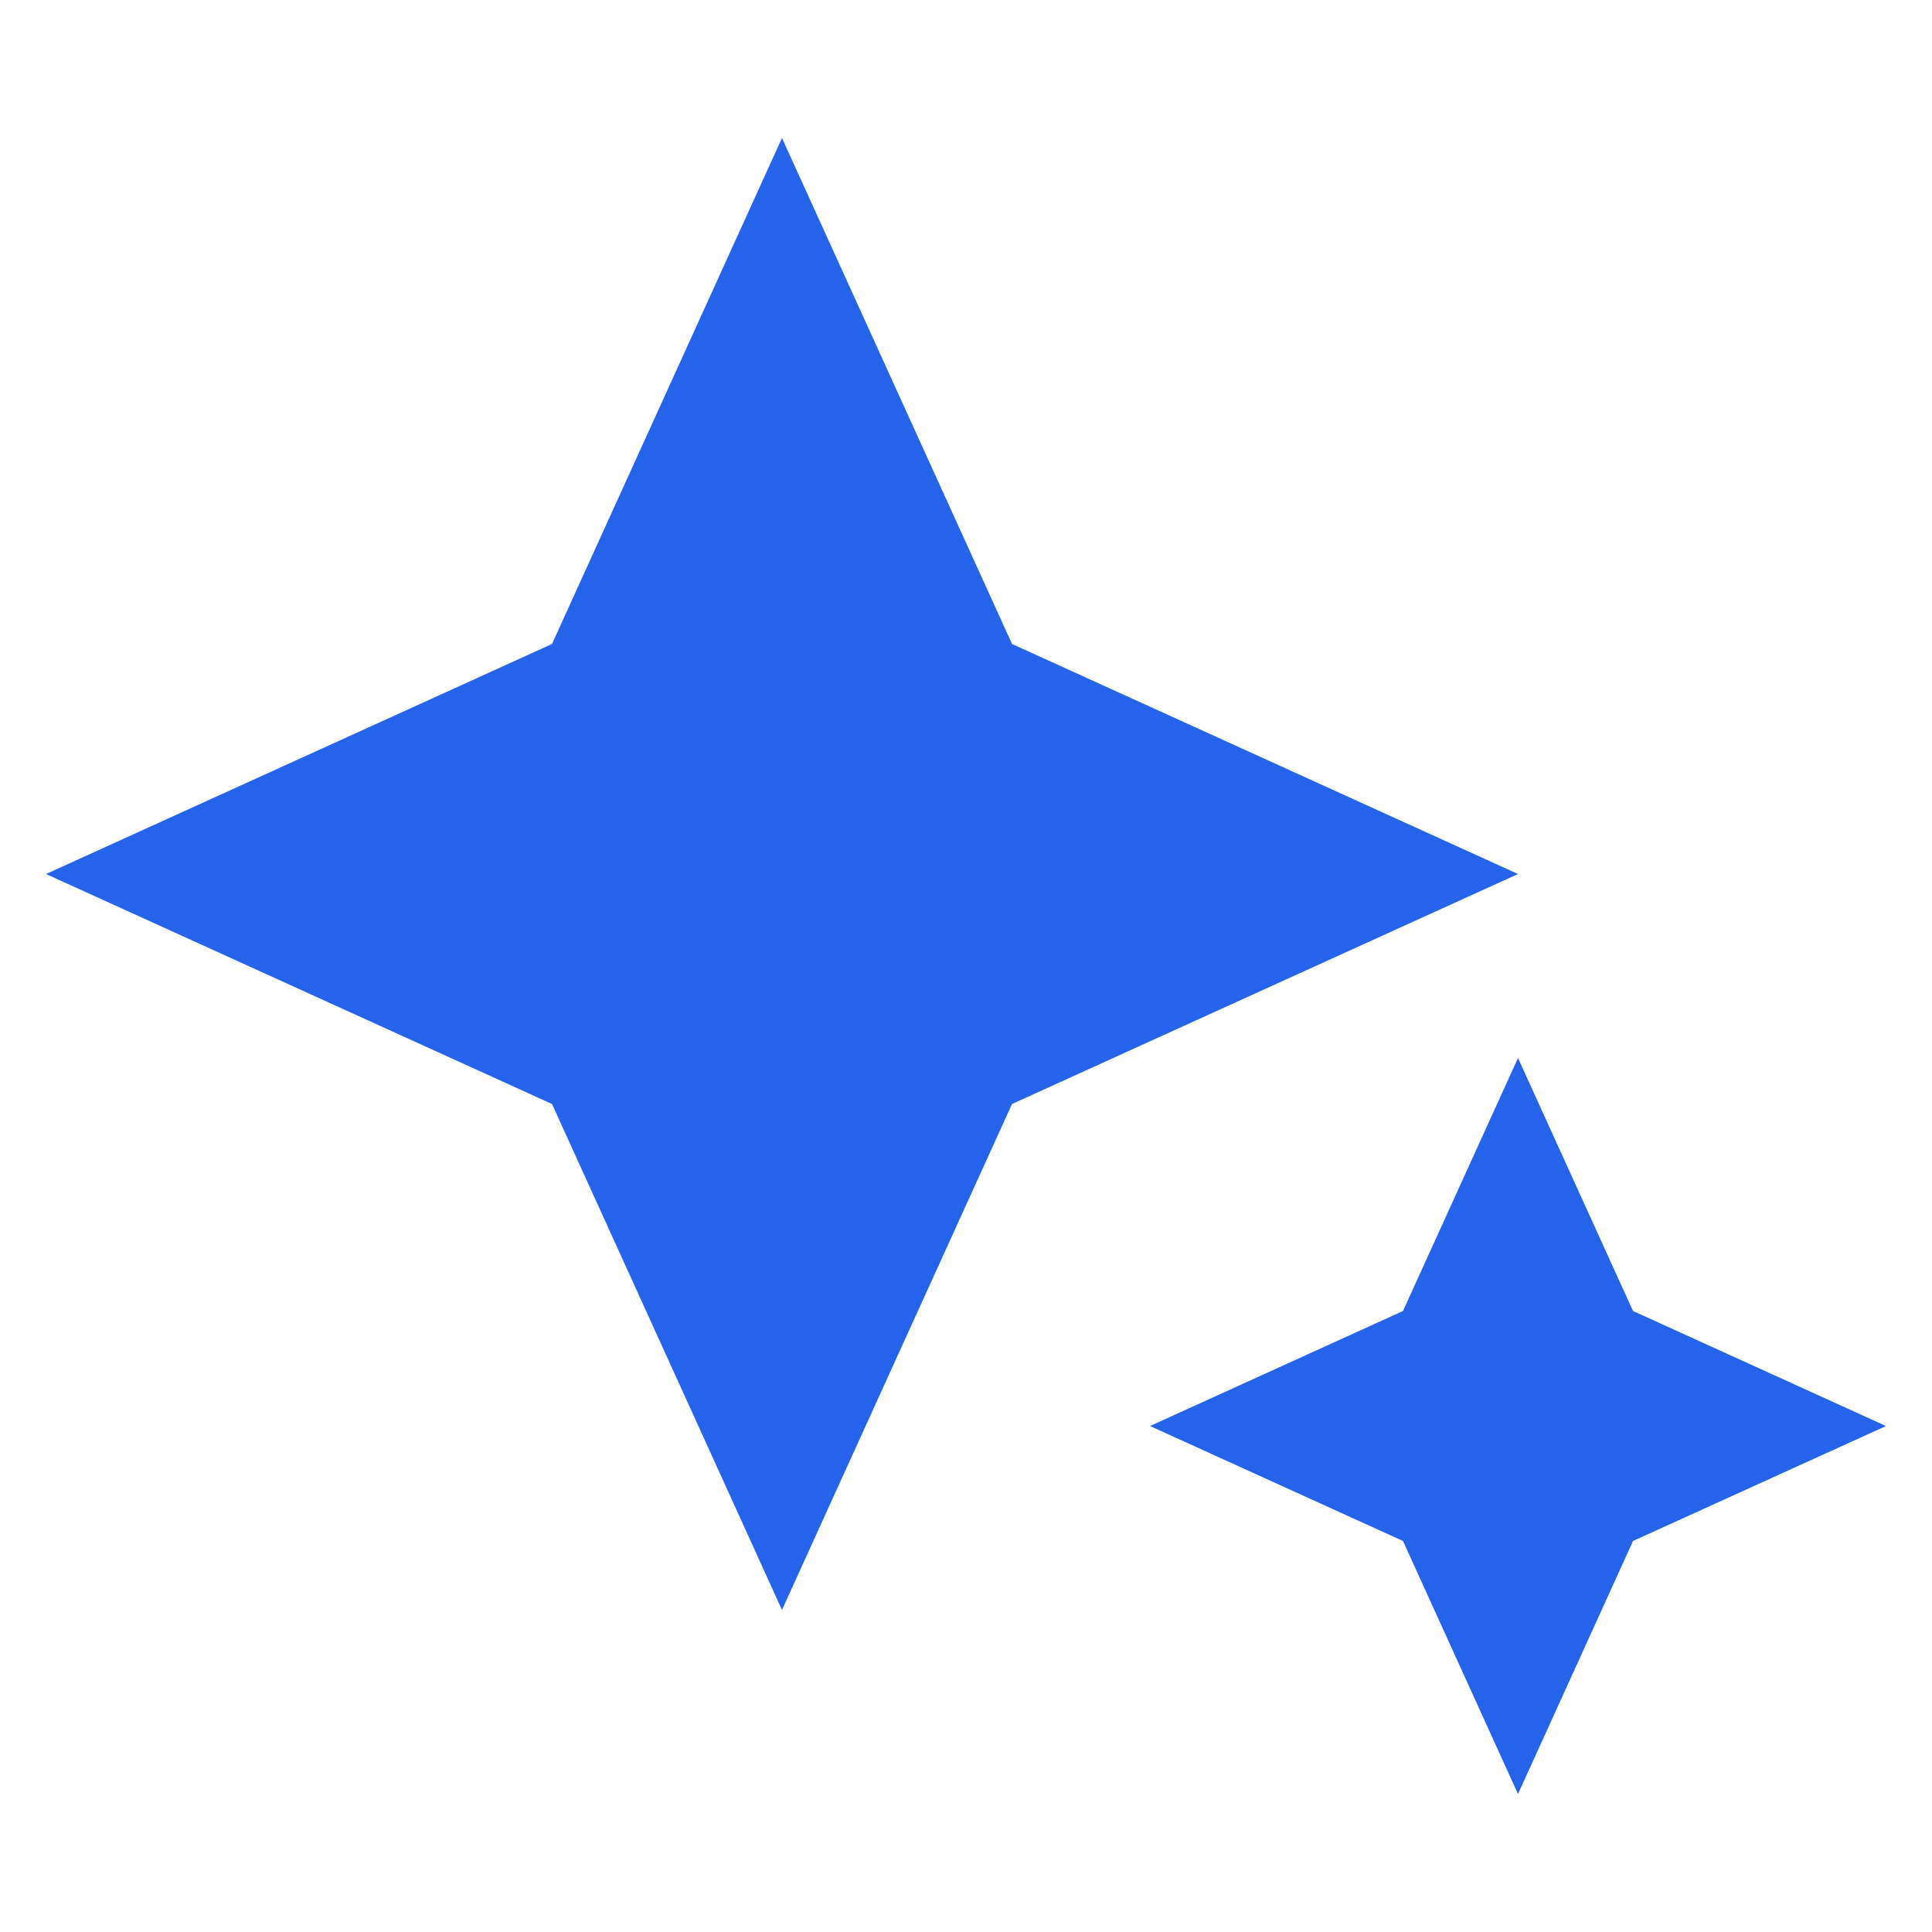 <svg width="18" height="18" viewBox="0 0 28 24" fill="none" xmlns="http://www.w3.org/2000/svg">
<path d="M11.333 21.333L8 14L0.667 10.667L8 7.333L11.333 0L14.667 7.333L22 10.667L14.667 14L11.333 21.333ZM22 24L20.333 20.333L16.667 18.667L20.333 17L22 13.333L23.667 17L27.333 18.667L23.667 20.333L22 24Z" fill="#2563EB"/>
</svg>
